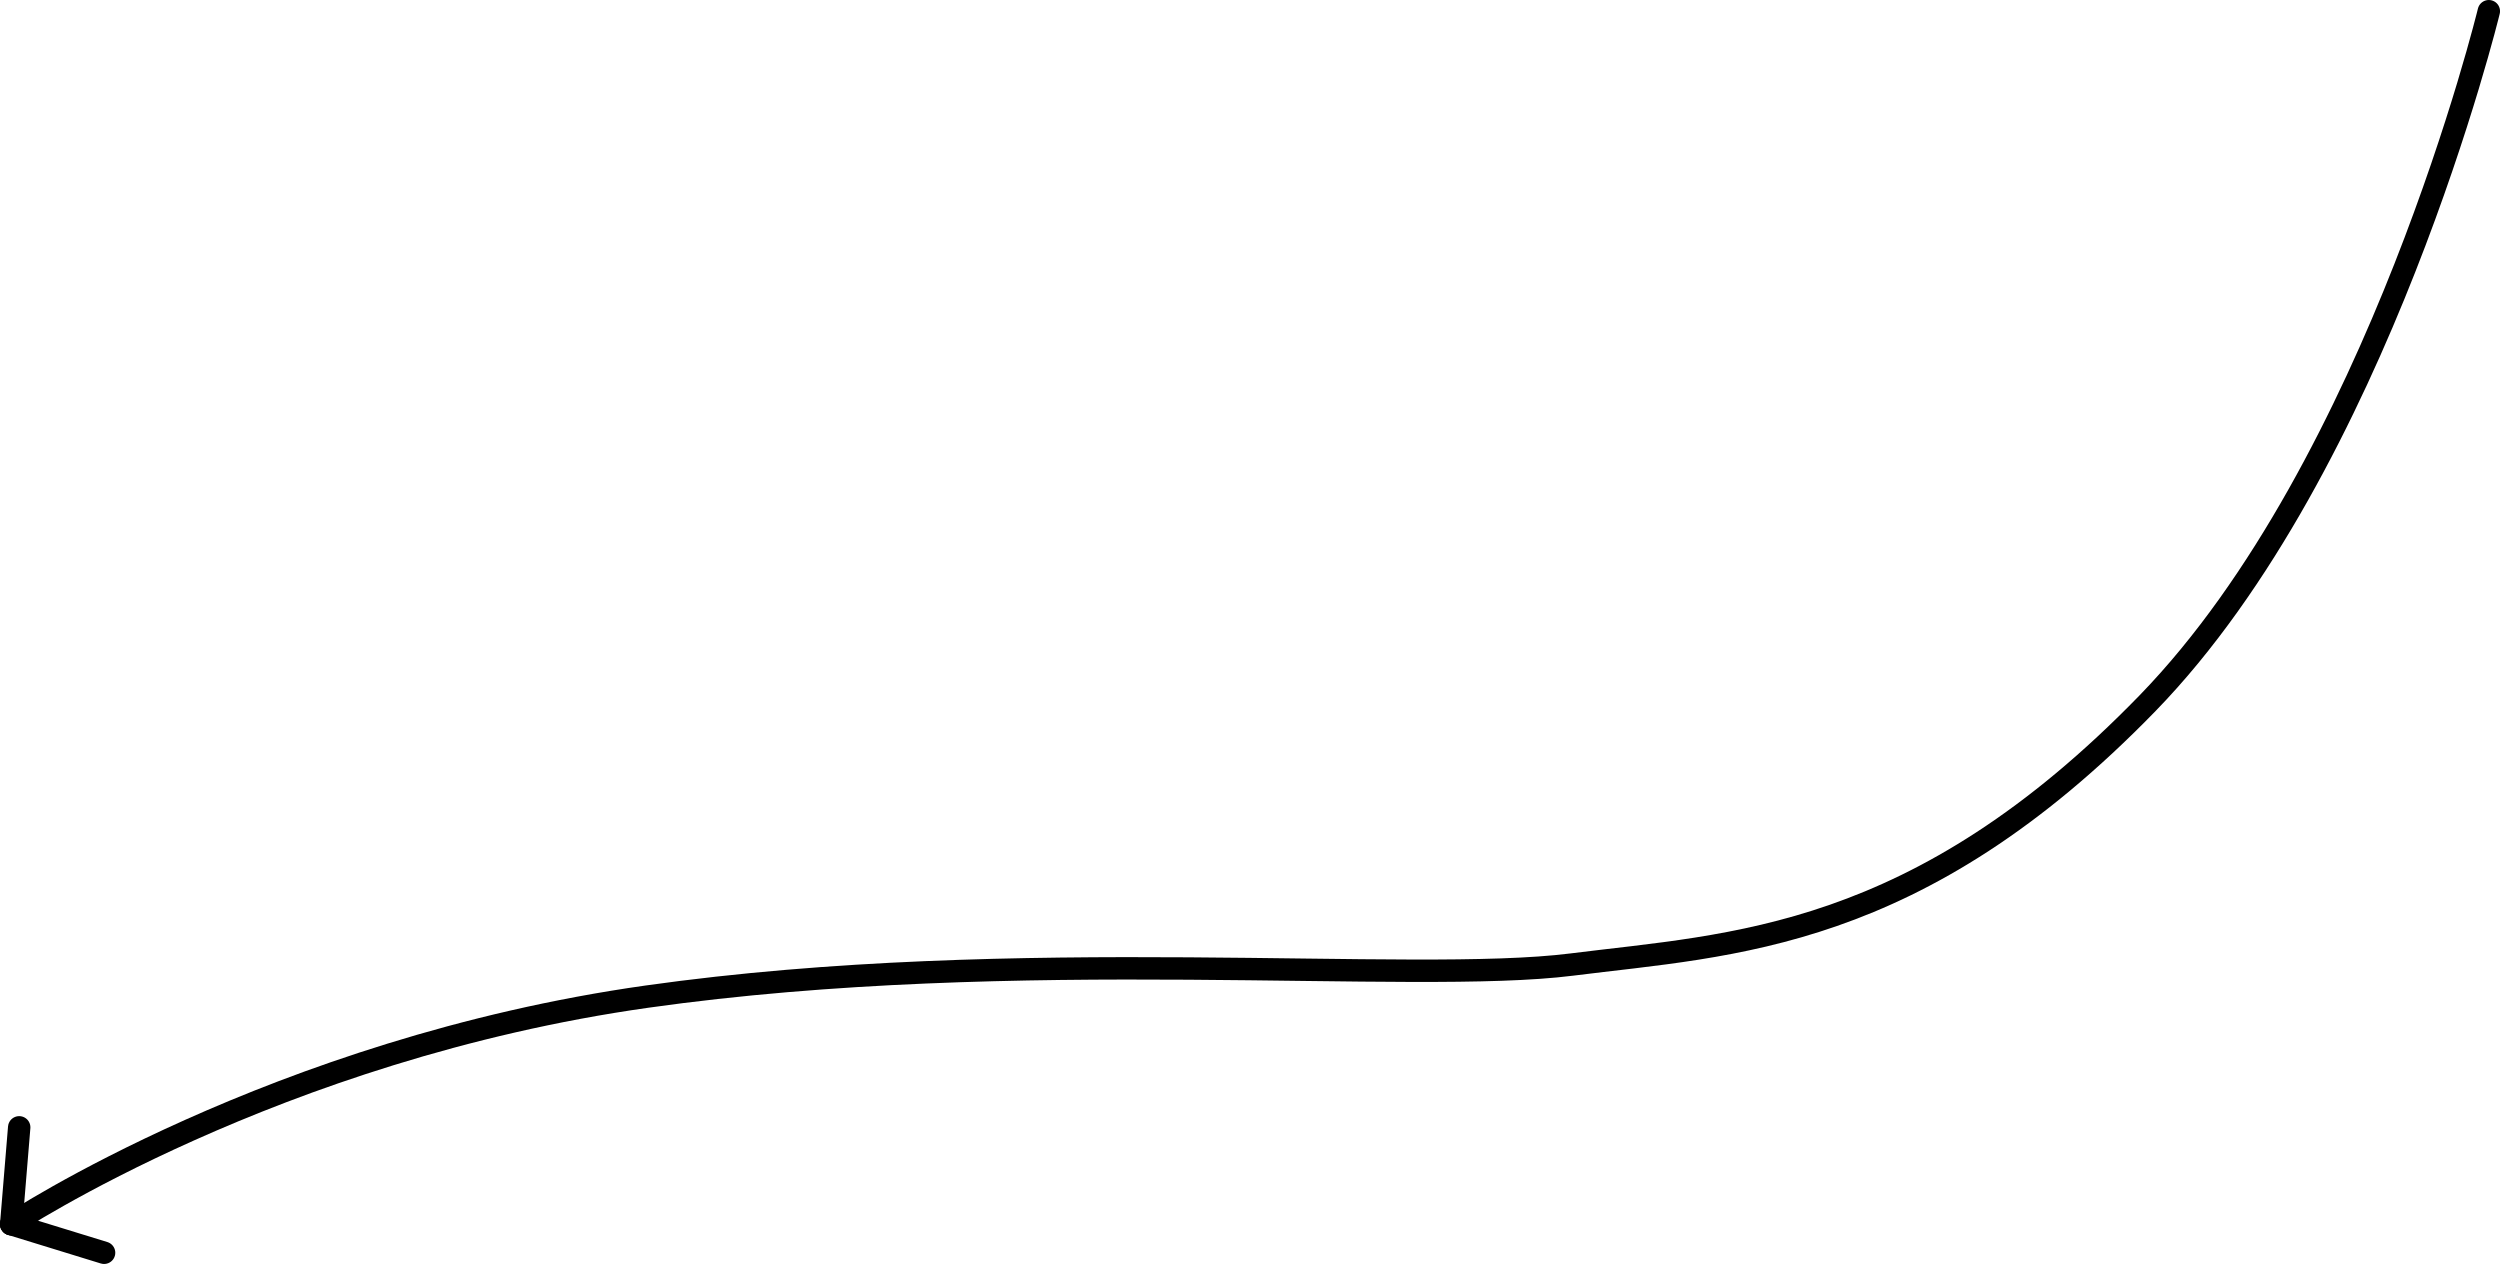 <?xml version="1.0" encoding="UTF-8" standalone="no"?>
<!DOCTYPE svg PUBLIC "-//W3C//DTD SVG 1.1//EN" "http://www.w3.org/Graphics/SVG/1.1/DTD/svg11.dtd">
<!-- Created with Vectornator (http://vectornator.io/) -->
<svg height="100%" stroke-miterlimit="10" style="fill-rule:nonzero;clip-rule:evenodd;stroke-linecap:round;stroke-linejoin:round;" version="1.1" viewBox="285.49 88.363 111.595 56.42" width="100%" xml:space="preserve" xmlns="http://www.w3.org/2000/svg" xmlns:vectornator="http://vectornator.io" xmlns:xlink="http://www.w3.org/1999/xlink">
<defs/>
<g id="Layer-2" vectornator:layerName="Layer 2">
<path d="M396.586 88.863C396.586 88.863 391.662 109.134 381.356 119.749C371.05 130.364 362.821 130.514 355.649 131.419C348.477 132.324 330.948 130.508 314.363 132.851C297.778 135.195 285.99 143.008 285.99 143.008" fill="none" opacity="1" stroke="#000000" stroke-linecap="butt" stroke-linejoin="round" stroke-width="1" vectornator:layerName="Curve 1"/>
<path d="M285.99 143.008L286.347 138.685L285.99 143.008Z" fill="none" opacity="1" stroke="#000000" stroke-linecap="butt" stroke-linejoin="round" stroke-width="1" vectornator:layerName="Curve 2"/>
<path d="M285.99 143.008L290.136 144.284L285.99 143.008Z" fill="none" opacity="1" stroke="#000000" stroke-linecap="butt" stroke-linejoin="round" stroke-width="1" vectornator:layerName="Curve 3"/>
</g>
</svg>
